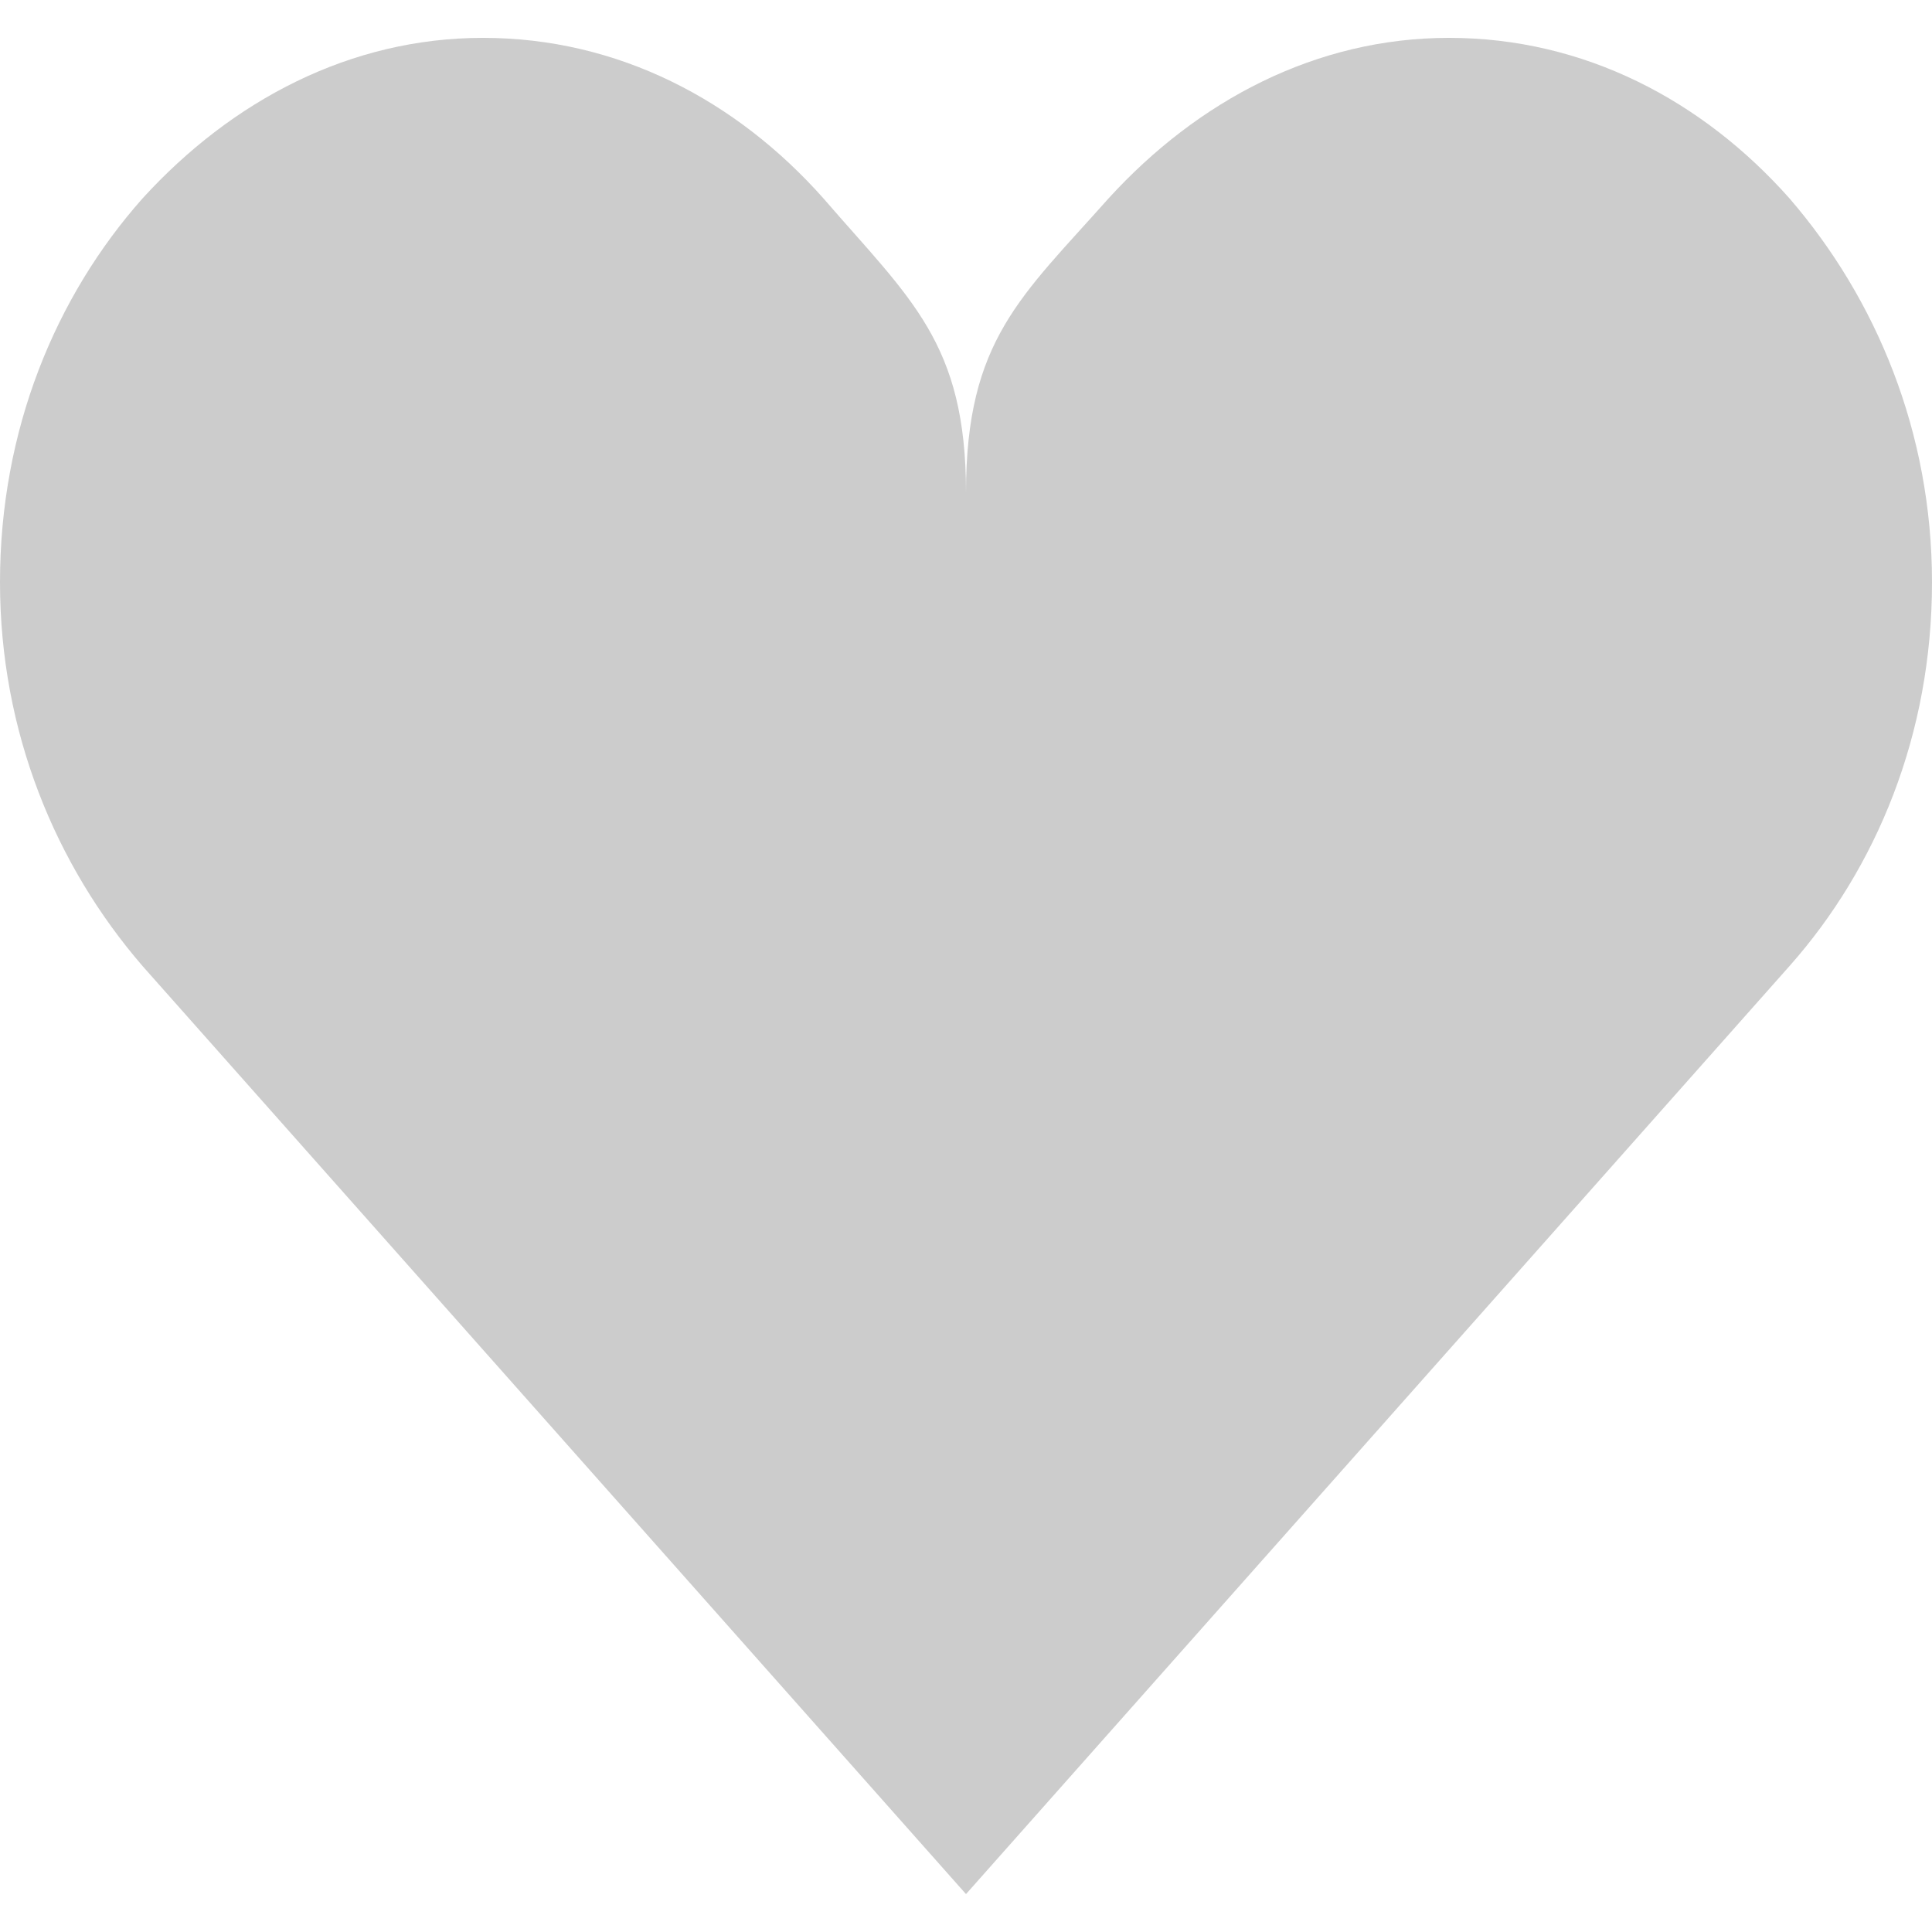 <svg width="42" height="42" viewBox="0 0 42 42" fill="none" xmlns="http://www.w3.org/2000/svg">
<path d="M10.5 0.823C7.612 0.823 5.04 2.184 3.098 4.314C1.208 6.444 0 9.344 0 12.657C0 15.911 1.208 18.811 3.098 21L21 41.176L38.903 21C40.792 18.87 42 15.97 42 12.657C42 9.403 40.792 6.503 38.903 4.314C37.013 2.184 34.44 0.823 31.5 0.823C28.613 0.823 26.04 2.184 24.098 4.314C22.207 6.444 21 7.392 21 10.706C21 7.451 19.793 6.503 17.902 4.314C16.012 2.184 13.44 0.823 10.5 0.823Z" fill="black" fill-opacity="0.2"/>
</svg>

